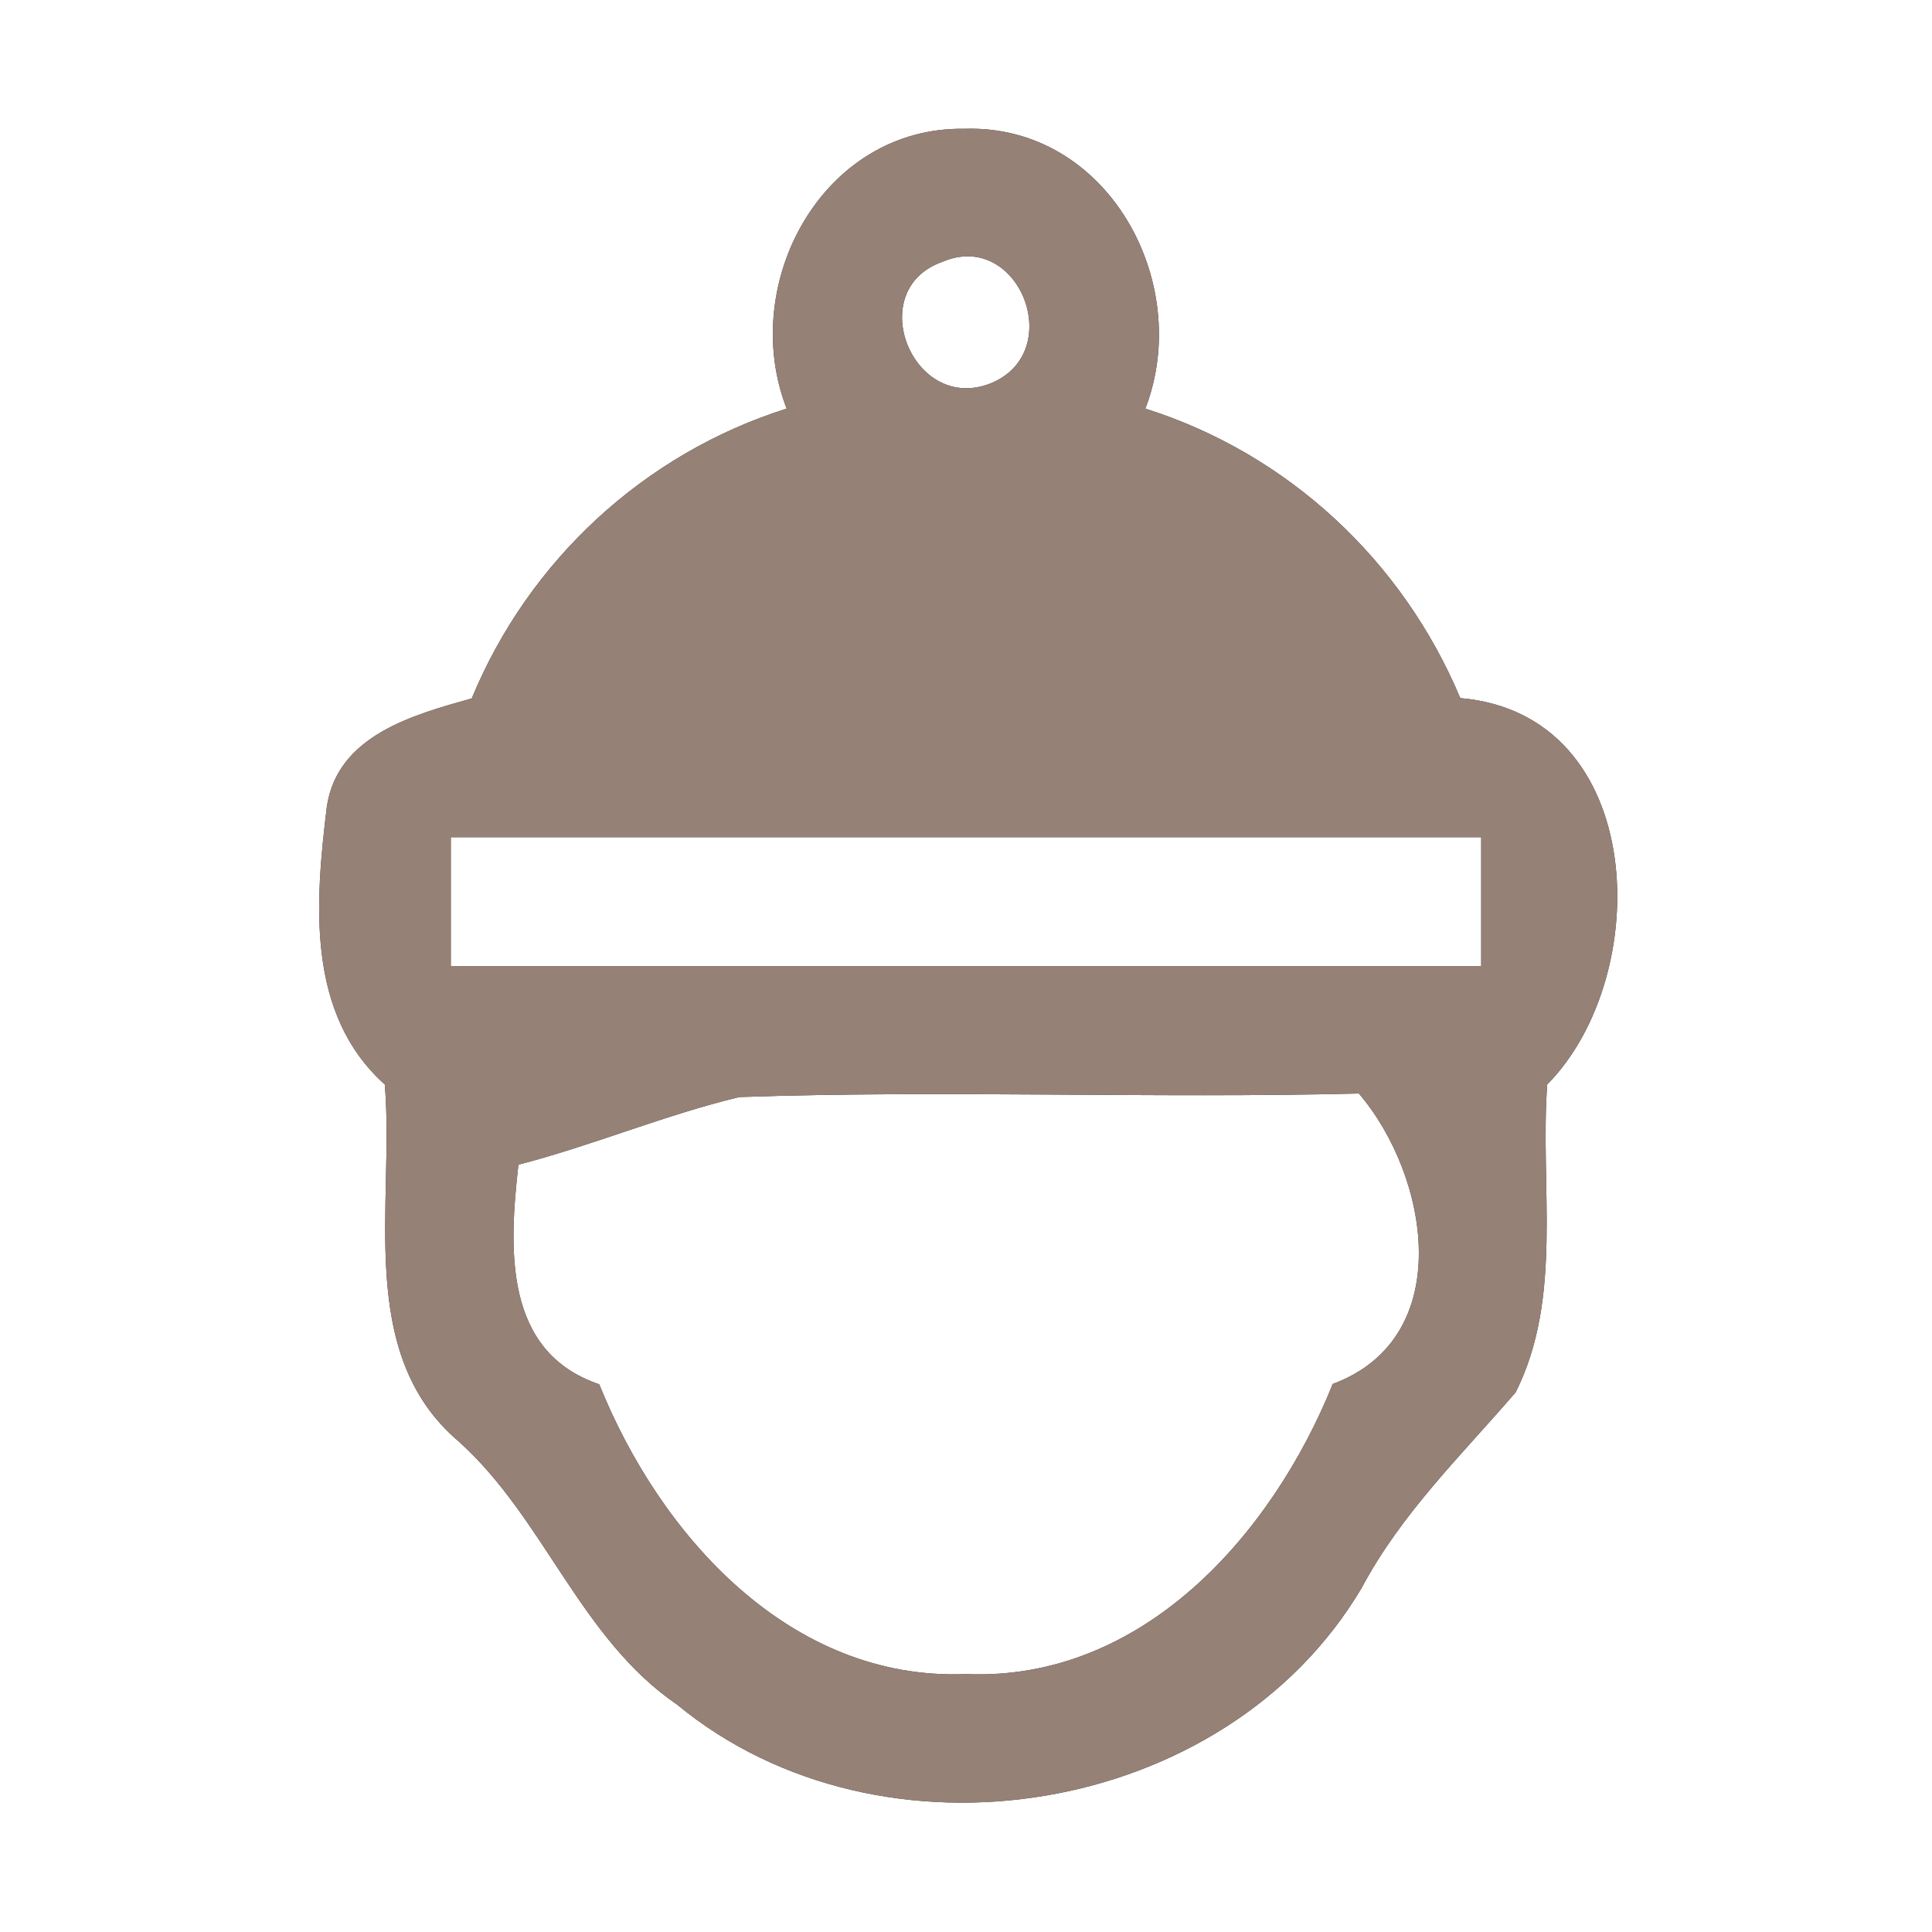 <?xml version="1.0" encoding="UTF-8" ?>
<!DOCTYPE svg PUBLIC "-//W3C//DTD SVG 1.1//EN" "http://www.w3.org/Graphics/SVG/1.1/DTD/svg11.dtd">
<svg width="60pt" height="60pt" viewBox="0 0 60 60" version="1.1" xmlns="http://www.w3.org/2000/svg">
<rect x="0" y="0" width="60" height="60" fill="#333333" stroke="none"/>
<g id="#ffffffff">
<path fill="#ffffff" opacity="1.00" d=" M 0.00 0.00 L 60.00 0.00 L 60.00 60.00 L 0.00 60.00 L 0.00 0.00 M 24.43 12.69 C 20.00 14.09 16.42 17.41 14.65 21.69 C 12.83 22.20 10.48 22.84 10.15 25.05 C 9.79 28.02 9.50 31.48 11.95 33.68 C 12.26 37.39 11.02 42.03 14.25 44.77 C 16.91 47.16 18.01 50.88 21.03 52.94 C 27.38 58.18 38.07 56.45 42.29 49.31 C 43.52 47.00 45.39 45.19 47.07 43.24 C 48.55 40.30 47.82 36.85 48.05 33.68 C 51.39 30.30 51.18 22.18 45.35 21.68 C 43.56 17.41 40.00 14.09 35.57 12.69 C 37.08 8.77 34.39 3.85 29.95 4.00 C 25.55 3.93 22.92 8.80 24.43 12.69 Z" />
<path fill="#ffffff" opacity="1.00" d=" M 29.27 8.13 C 31.64 7.12 33.14 10.92 30.78 11.90 C 28.35 12.88 26.79 9.00 29.27 8.13 Z" />
<path fill="#ffffff" opacity="1.00" d=" M 14.00 26.00 C 24.67 26.00 35.33 26.00 46.00 26.00 C 46.00 27.33 46.00 28.67 46.00 30.00 C 35.33 30.00 24.67 30.00 14.00 30.00 C 14.00 28.67 14.00 27.33 14.00 26.00 Z" />
<path fill="#ffffff" opacity="1.00" d=" M 16.10 36.17 C 18.42 35.57 20.63 34.63 22.96 34.07 C 29.37 33.85 35.78 34.12 42.20 33.96 C 44.39 36.52 45.25 41.55 41.39 42.98 C 39.50 47.67 35.47 52.22 30.00 51.99 C 24.53 52.21 20.49 47.67 18.61 42.99 C 15.62 41.98 15.81 38.75 16.10 36.17 Z" />
</g>
<g id="#000000ff">
<path fill="#968176" opacity="1.00" d=" M 24.43 12.69 C 22.92 8.80 25.55 3.93 29.95 4.00 C 34.39 3.85 37.08 8.77 35.57 12.69 C 40.00 14.09 43.56 17.41 45.35 21.68 C 51.18 22.18 51.39 30.30 48.05 33.68 C 47.82 36.85 48.55 40.30 47.07 43.24 C 45.39 45.19 43.52 47.00 42.29 49.31 C 38.07 56.45 27.38 58.18 21.03 52.94 C 18.01 50.88 16.91 47.16 14.25 44.77 C 11.02 42.03 12.26 37.39 11.95 33.68 C 9.50 31.48 9.79 28.02 10.15 25.05 C 10.48 22.84 12.83 22.20 14.65 21.69 C 16.42 17.41 20.00 14.09 24.43 12.69 M 29.27 8.13 C 26.79 9.00 28.35 12.88 30.78 11.90 C 33.14 10.92 31.64 7.12 29.27 8.13 M 14.00 26.00 C 14.00 27.33 14.00 28.67 14.00 30.00 C 24.67 30.00 35.33 30.00 46.00 30.00 C 46.00 28.67 46.00 27.33 46.00 26.00 C 35.33 26.00 24.67 26.00 14.00 26.00 M 16.10 36.17 C 15.81 38.75 15.62 41.98 18.61 42.99 C 20.49 47.67 24.53 52.21 30.00 51.99 C 35.47 52.22 39.50 47.67 41.39 42.98 C 45.25 41.55 44.39 36.52 42.20 33.96 C 35.78 34.12 29.37 33.85 22.96 34.07 C 20.63 34.63 18.42 35.57 16.10 36.17 Z" />
</g>
</svg>
